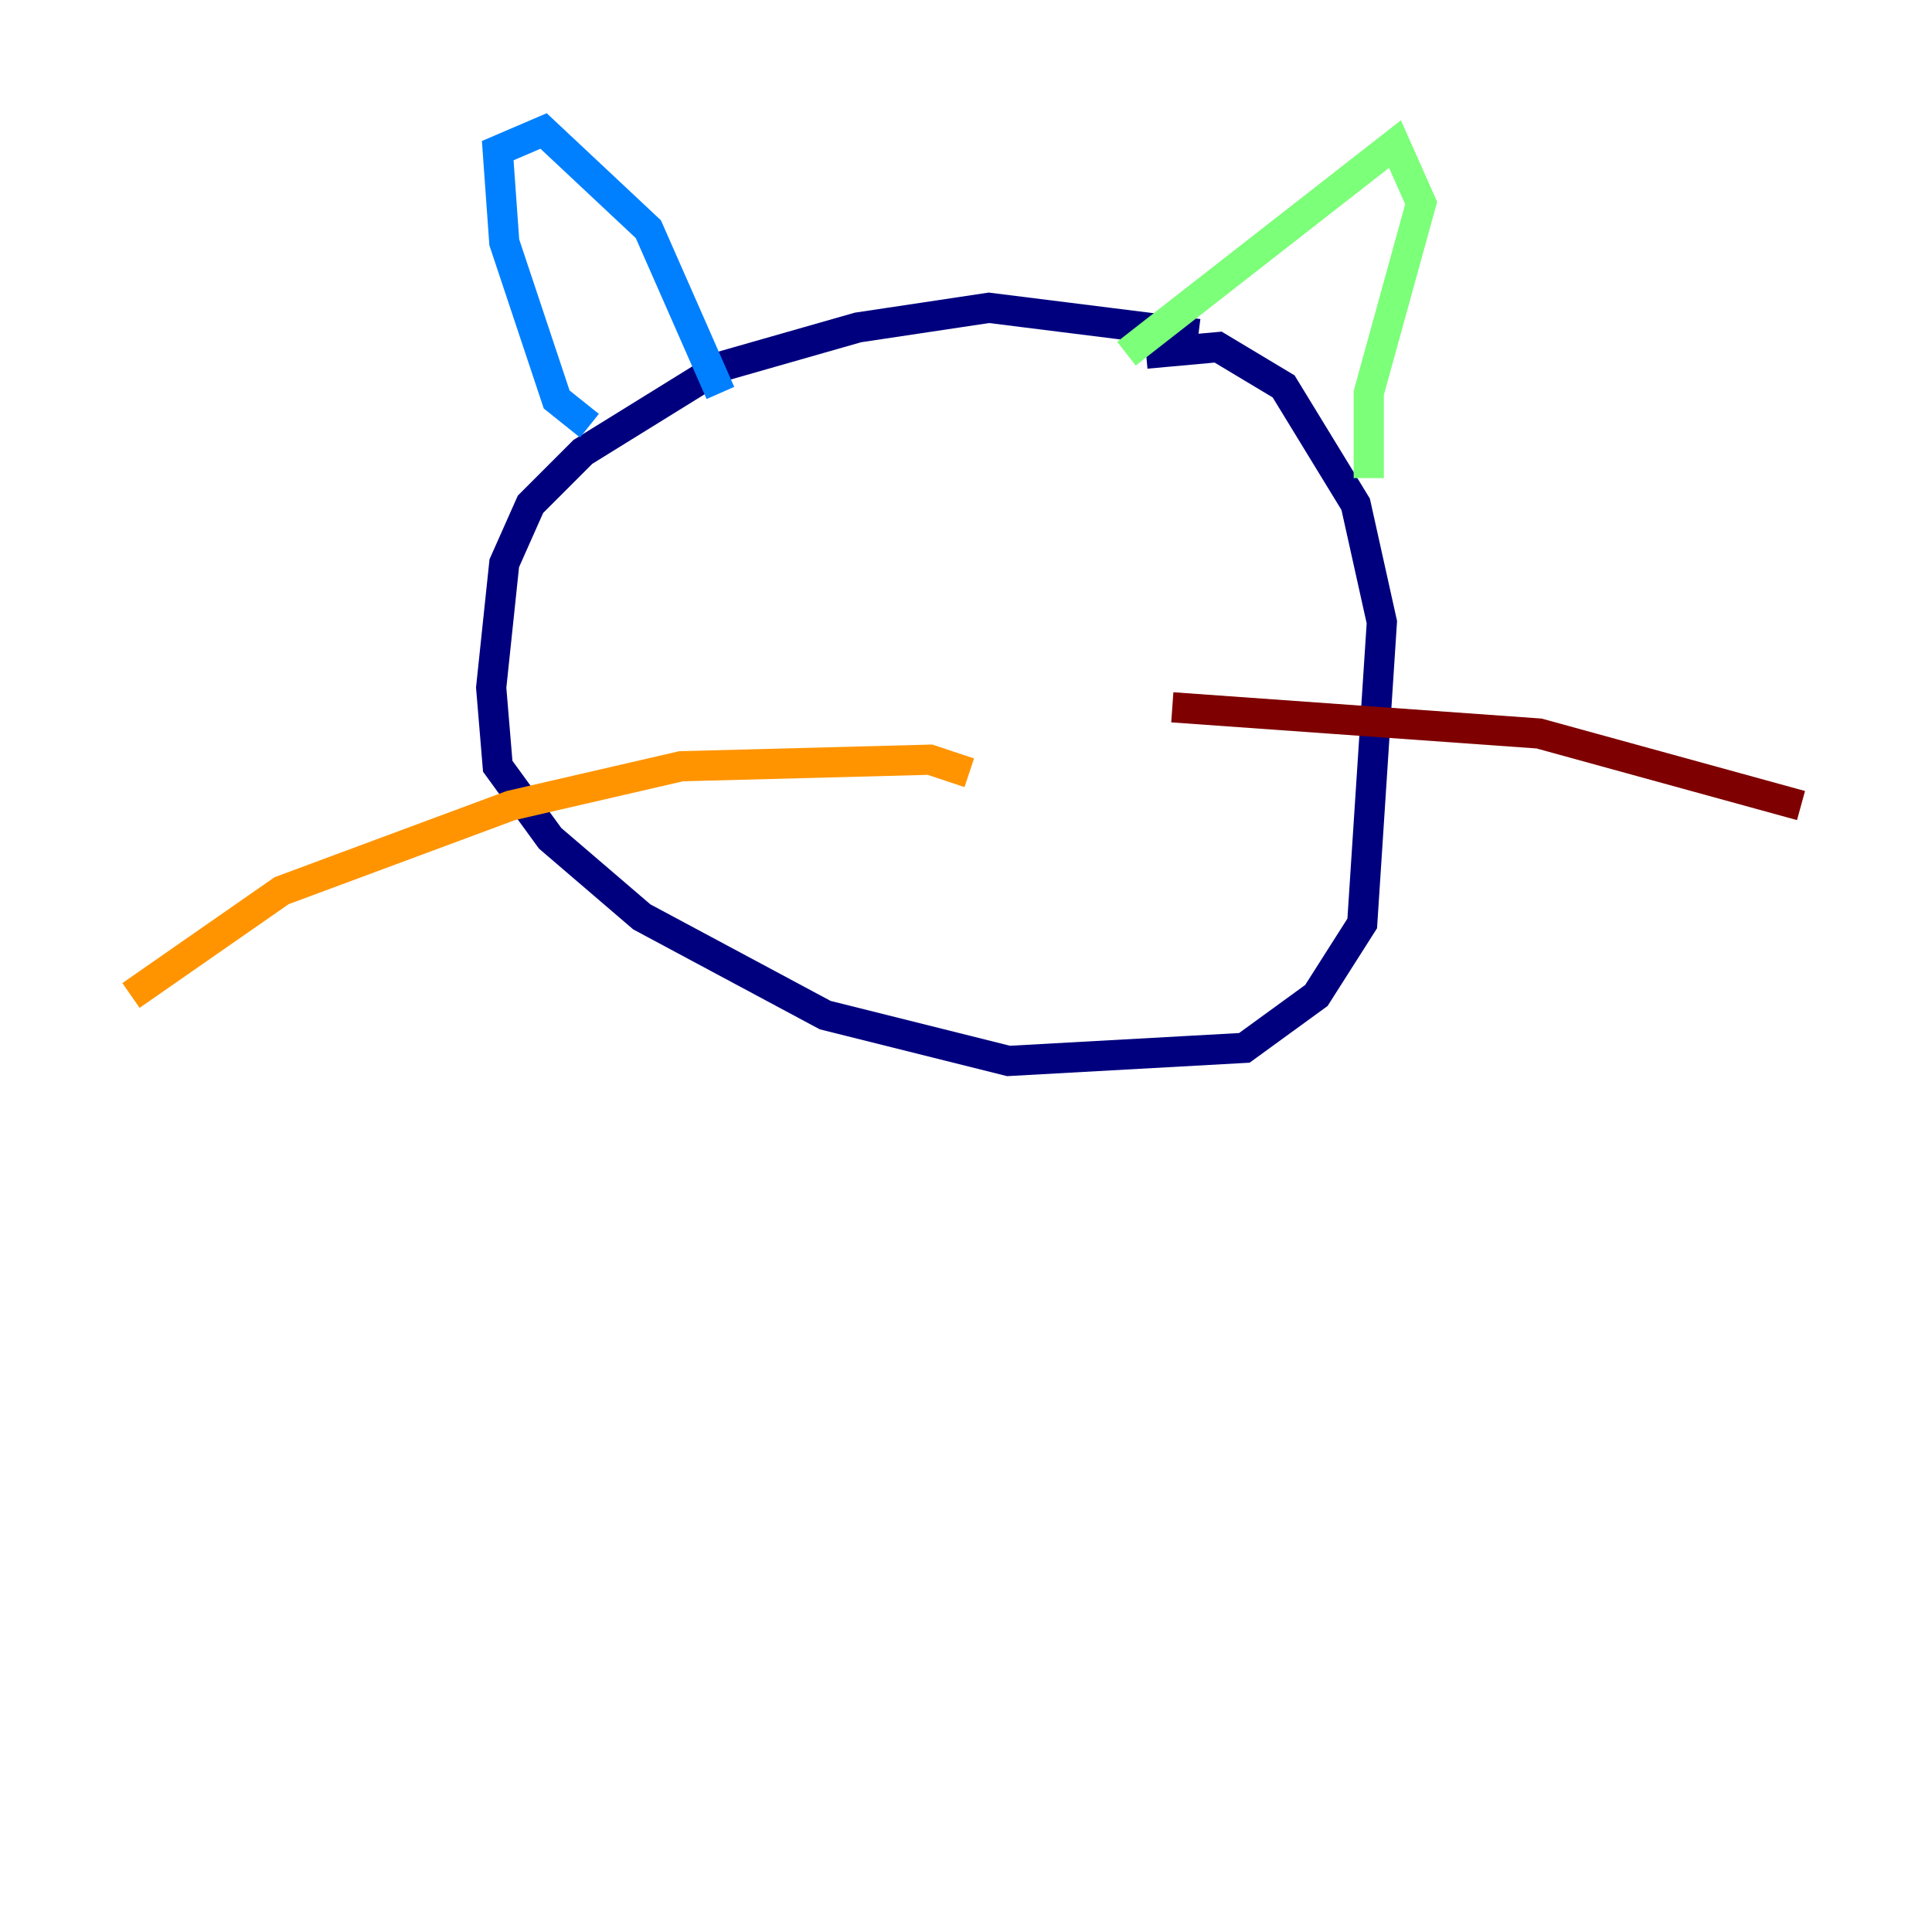 <?xml version="1.0" encoding="utf-8" ?>
<svg baseProfile="tiny" height="128" version="1.2" viewBox="0,0,128,128" width="128" xmlns="http://www.w3.org/2000/svg" xmlns:ev="http://www.w3.org/2001/xml-events" xmlns:xlink="http://www.w3.org/1999/xlink"><defs /><polyline fill="none" points="79.403,22.129 65.519,20.393 56.841,21.695 47.729,24.298 38.617,29.939 35.146,33.41 33.41,37.315 32.542,45.559 32.976,50.766 36.447,55.539 42.522,60.746 54.671,67.254 66.82,70.291 82.441,69.424 87.214,65.953 90.251,61.18 91.552,41.22 89.817,33.41 85.044,25.6 80.705,22.997 75.932,23.43" stroke="#00007f" stroke-width="2" /><polyline fill="none" points="39.051,28.203 36.881,26.468 33.41,16.054 32.976,9.98 36.014,8.678 42.956,15.186 47.729,26.034" stroke="#0080ff" stroke-width="2" /><polyline fill="none" points="74.63,23.43 92.42,9.546 94.156,13.451 90.685,26.034 90.685,31.675" stroke="#7cff79" stroke-width="2" /><polyline fill="none" points="64.217,51.2 61.614,50.332 45.125,50.766 33.844,53.37 18.658,59.01 8.678,65.953" stroke="#ff9400" stroke-width="2" /><polyline fill="none" points="77.668,46.861 101.966,48.597 119.322,53.37" stroke="#7f0000" stroke-width="2" /></svg>